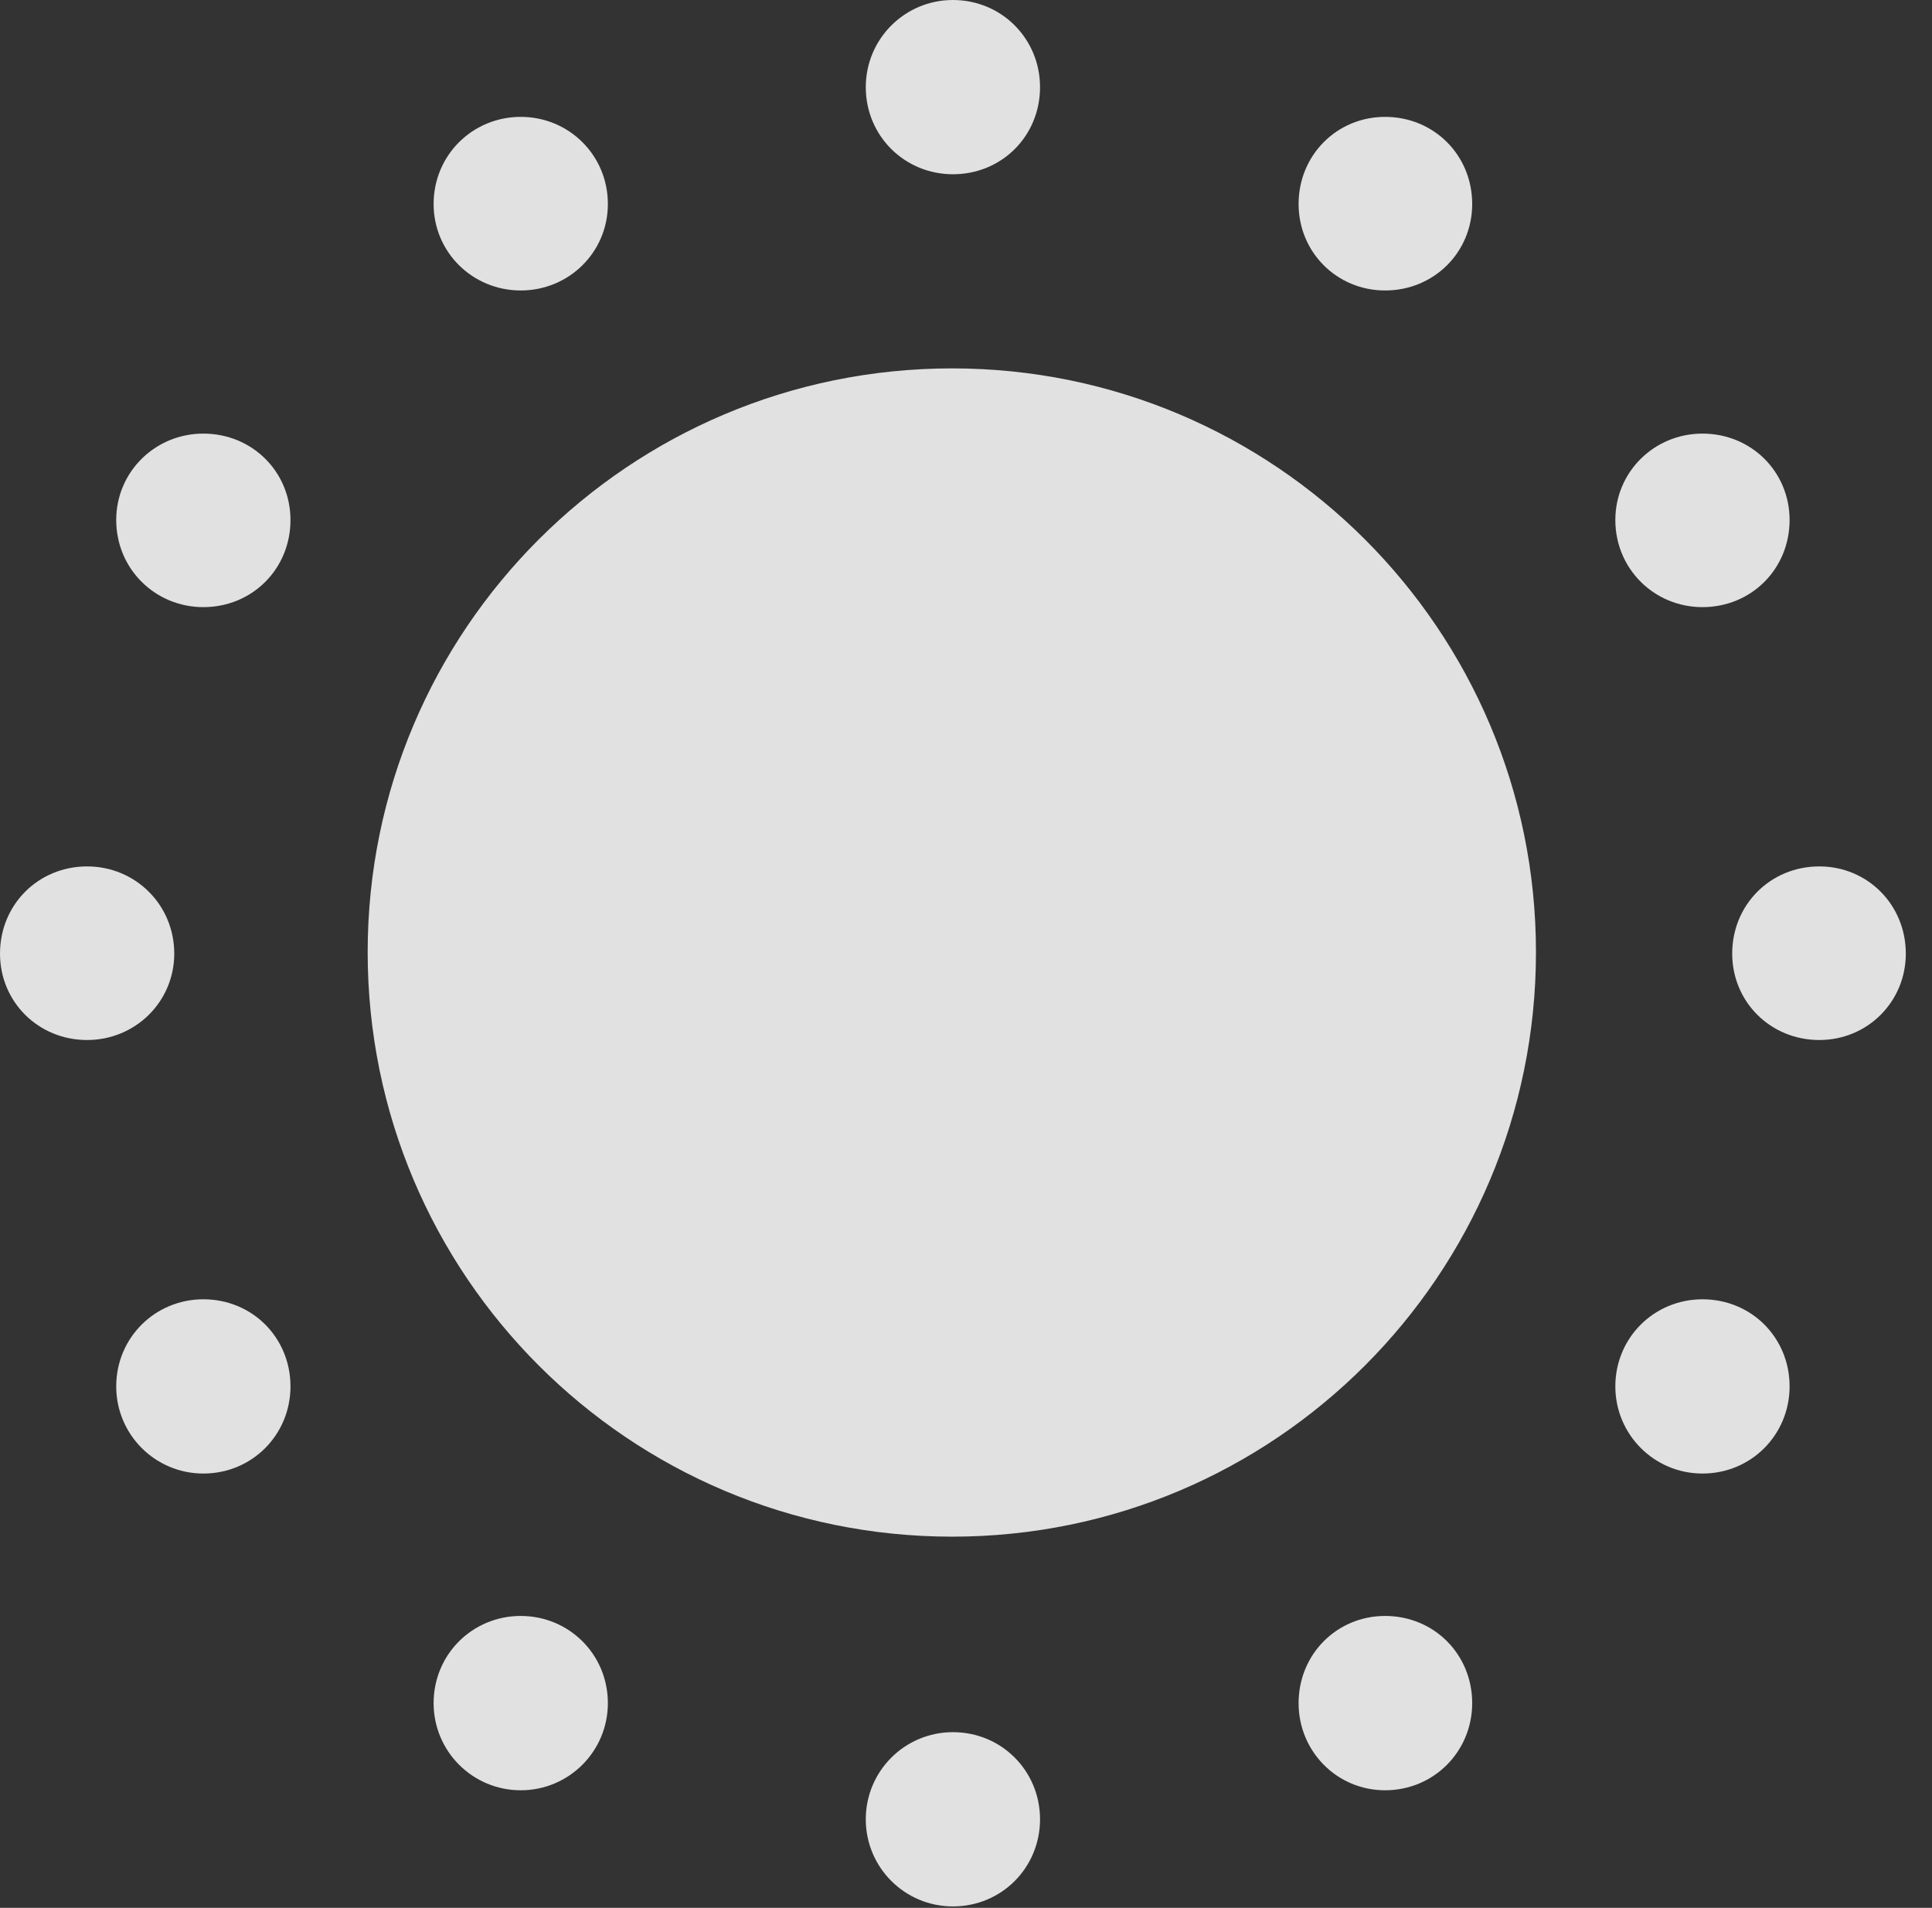 <?xml version="1.0" encoding="UTF-8"?>
<!--Generator: Apple Native CoreSVG 326-->
<!DOCTYPE svg
PUBLIC "-//W3C//DTD SVG 1.1//EN"
       "http://www.w3.org/Graphics/SVG/1.1/DTD/svg11.dtd">
<svg version="1.1" xmlns="http://www.w3.org/2000/svg" xmlns:xlink="http://www.w3.org/1999/xlink" viewBox="0 0 26.631 26.299">
 <rect x="0" y="0" width="26.631" height="26.299" fill="#333333" stroke="none"/>
 <g>
  <rect height="26.299" opacity="0" width="26.631" x="0" y="0"/>
  <path d="M13.125 21.182C17.568 21.182 21.172 17.578 21.172 13.125C21.172 8.682 17.568 5.078 13.125 5.078C8.672 5.078 5.068 8.682 5.068 13.125C5.068 17.578 8.672 21.182 13.125 21.182ZM13.135 2.402C13.809 2.402 14.336 1.875 14.336 1.201C14.336 0.537 13.809 0 13.135 0C12.471 0 11.934 0.537 11.934 1.201C11.934 1.875 12.471 2.402 13.135 2.402ZM19.092 4.004C19.766 4.004 20.293 3.477 20.293 2.812C20.293 2.139 19.766 1.611 19.092 1.611C18.428 1.611 17.9 2.139 17.9 2.812C17.9 3.477 18.428 4.004 19.092 4.004ZM23.467 8.369C24.141 8.369 24.668 7.842 24.668 7.168C24.668 6.504 24.141 5.977 23.467 5.977C22.803 5.977 22.266 6.504 22.266 7.168C22.266 7.842 22.803 8.369 23.467 8.369ZM25.078 14.336C25.742 14.336 26.27 13.809 26.27 13.145C26.27 12.471 25.742 11.943 25.078 11.943C24.404 11.943 23.877 12.471 23.877 13.145C23.877 13.809 24.404 14.336 25.078 14.336ZM23.467 20.312C24.141 20.312 24.668 19.775 24.668 19.111C24.668 18.438 24.141 17.91 23.467 17.91C22.803 17.91 22.266 18.438 22.266 19.111C22.266 19.775 22.803 20.312 23.467 20.312ZM19.092 24.678C19.766 24.678 20.293 24.141 20.293 23.477C20.293 22.803 19.766 22.275 19.092 22.275C18.428 22.275 17.9 22.803 17.9 23.477C17.9 24.141 18.428 24.678 19.092 24.678ZM13.135 26.279C13.809 26.279 14.336 25.742 14.336 25.078C14.336 24.414 13.809 23.877 13.135 23.877C12.471 23.877 11.934 24.414 11.934 25.078C11.934 25.742 12.471 26.279 13.135 26.279ZM7.178 24.678C7.842 24.678 8.379 24.141 8.379 23.477C8.379 22.803 7.842 22.275 7.178 22.275C6.514 22.275 5.977 22.803 5.977 23.477C5.977 24.141 6.514 24.678 7.178 24.678ZM2.803 20.312C3.477 20.312 4.004 19.775 4.004 19.111C4.004 18.438 3.477 17.91 2.803 17.91C2.139 17.91 1.602 18.438 1.602 19.111C1.602 19.775 2.139 20.312 2.803 20.312ZM1.201 14.336C1.865 14.336 2.402 13.809 2.402 13.145C2.402 12.471 1.865 11.943 1.201 11.943C0.527 11.943 0 12.471 0 13.145C0 13.809 0.527 14.336 1.201 14.336ZM2.803 8.369C3.477 8.369 4.004 7.842 4.004 7.168C4.004 6.504 3.477 5.977 2.803 5.977C2.139 5.977 1.602 6.504 1.602 7.168C1.602 7.842 2.139 8.369 2.803 8.369ZM7.178 4.004C7.842 4.004 8.379 3.477 8.379 2.812C8.379 2.139 7.842 1.611 7.178 1.611C6.514 1.611 5.977 2.139 5.977 2.812C5.977 3.477 6.514 4.004 7.178 4.004Z" fill="white" fill-opacity="0.85"/>
 </g>
</svg>
